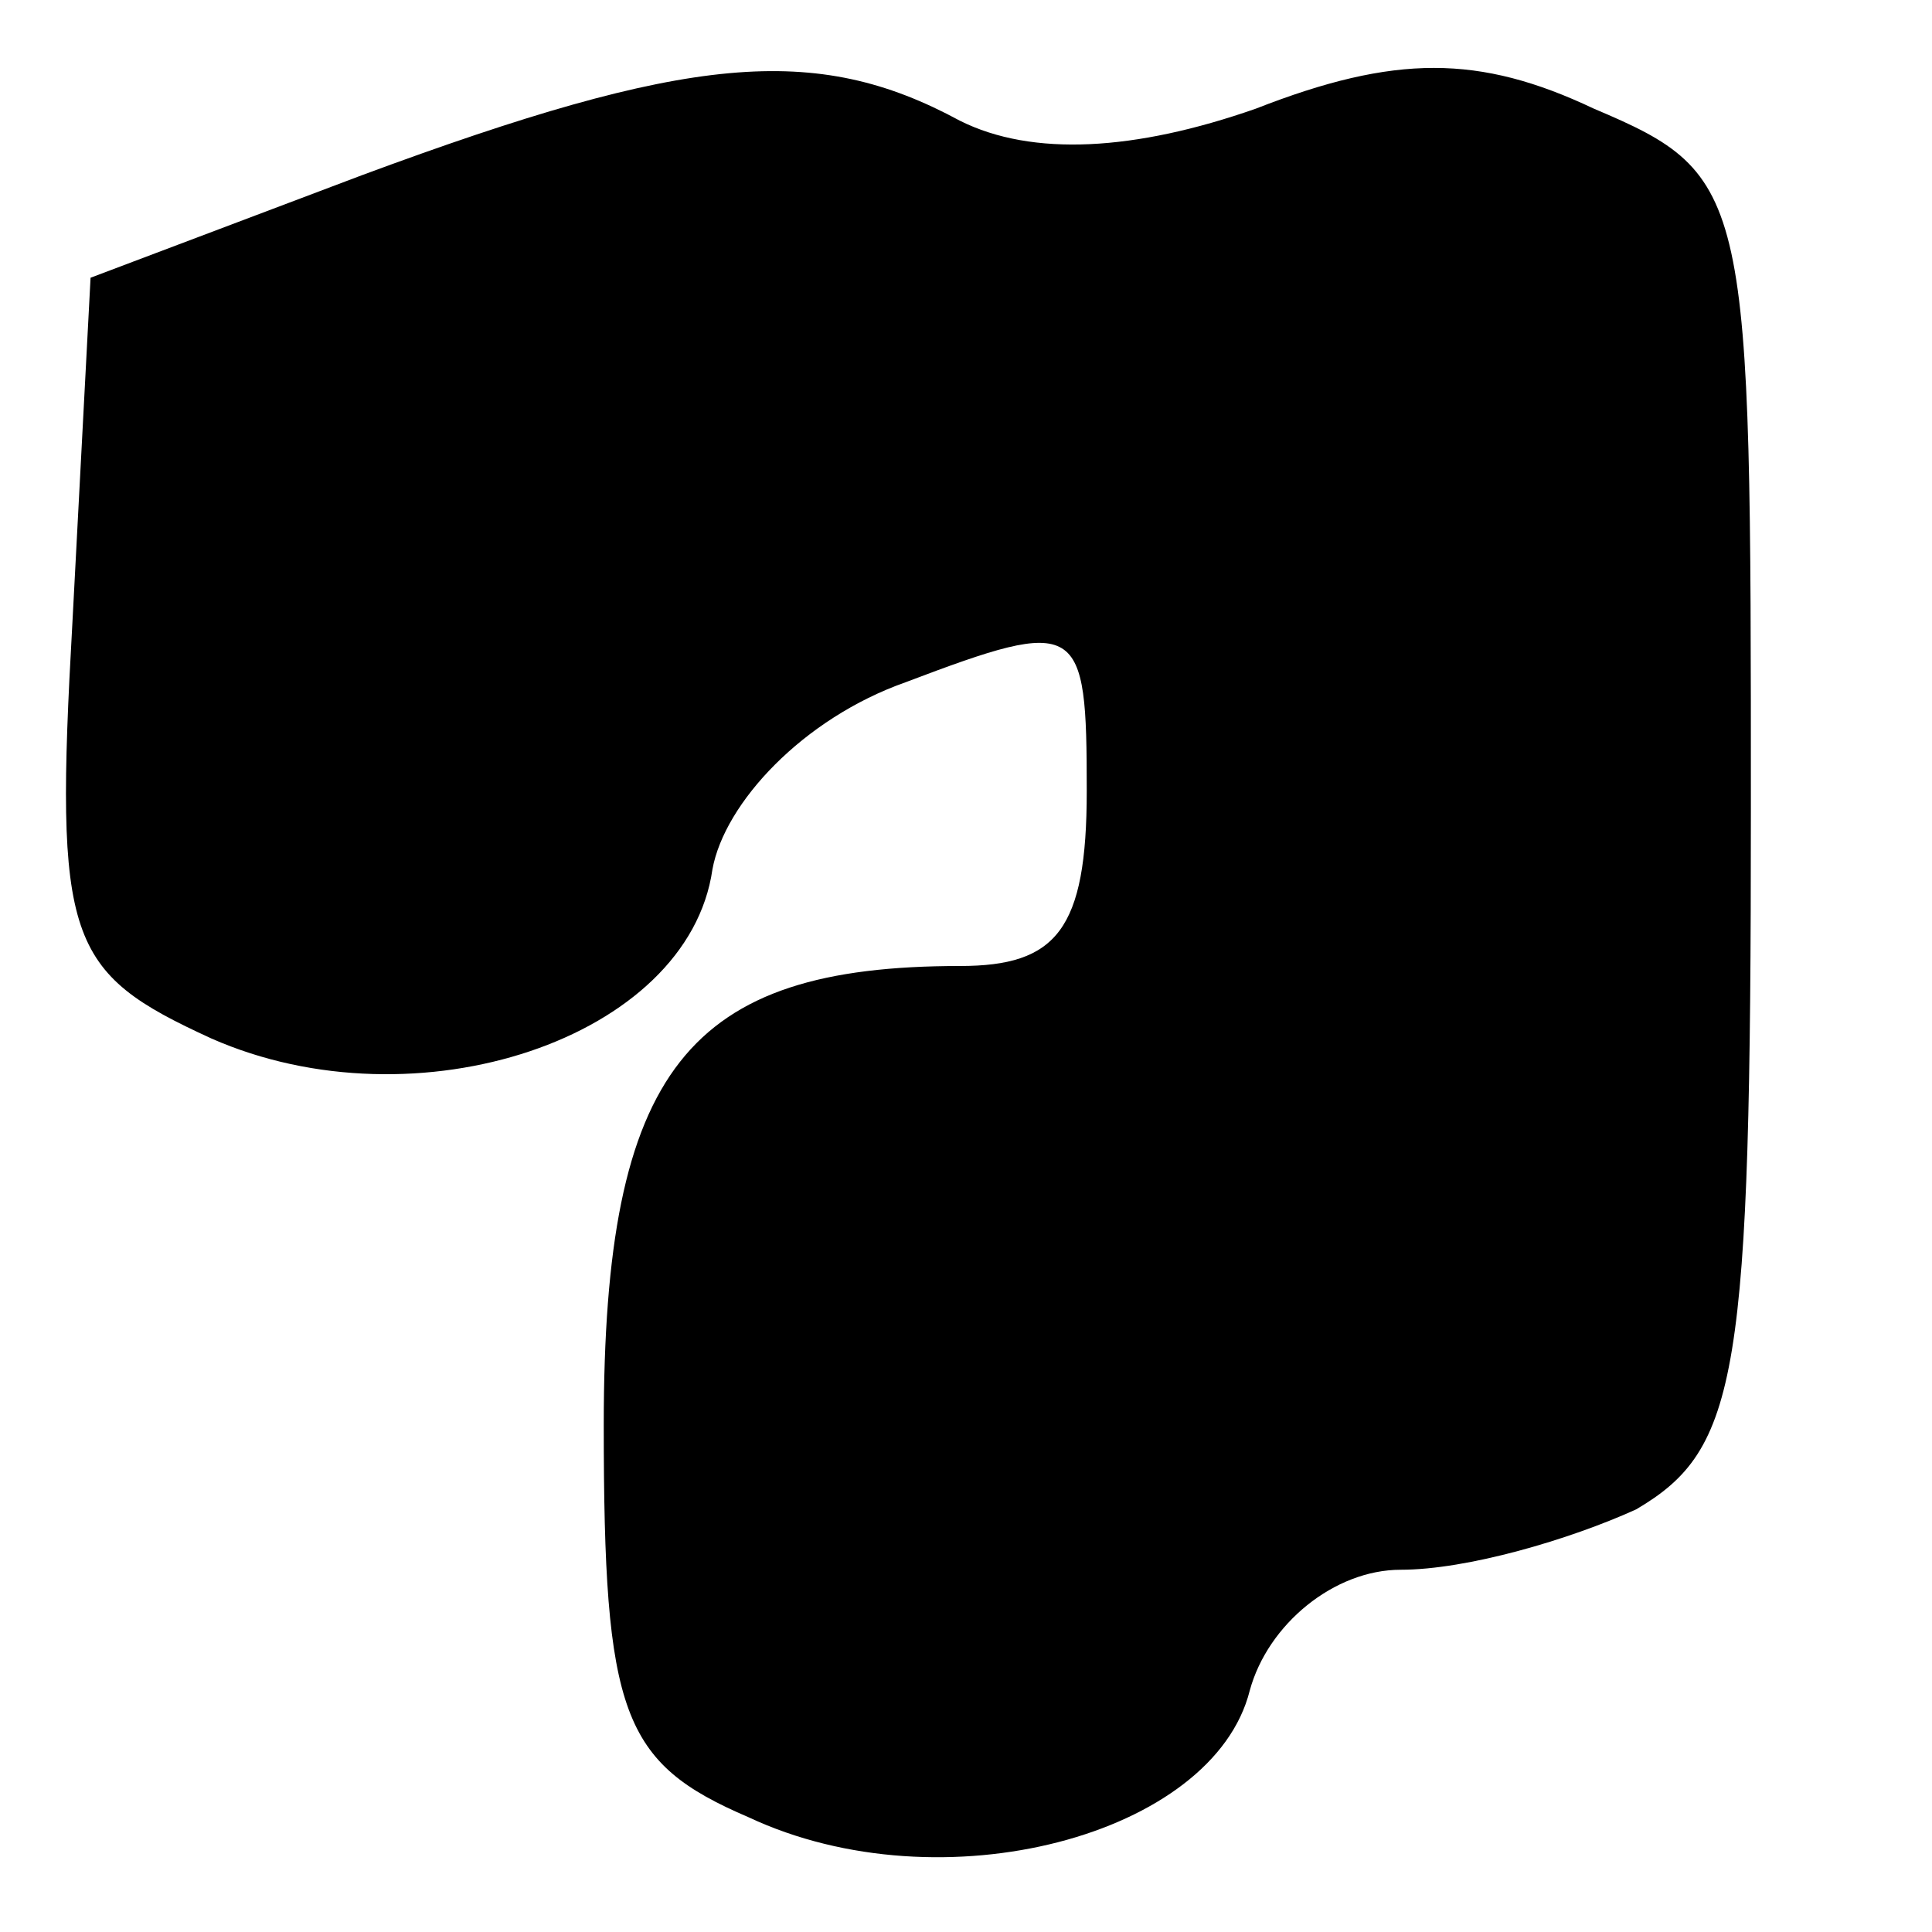 <?xml version="1.0" standalone="no"?>
<!DOCTYPE svg PUBLIC "-//W3C//DTD SVG 20010904//EN"
 "http://www.w3.org/TR/2001/REC-SVG-20010904/DTD/svg10.dtd">
<svg version="1.0" xmlns="http://www.w3.org/2000/svg"
 width="32pt" height="32pt" viewBox="0 0 32 32"
 preserveAspectRatio="xMidYMid meet">
<g transform="translate(0,32) scale(0.1,-0.1)"
fill="#000000" stroke="none">
<path fill="#000000" stroke="none" d="M60 291 l-45 -17 -3 -57 c-3 -53 -1
-58 23 -69 34 -15 79 0 83 28 2 11 15 25 32 31 29 11 30 10 30 -18 0 -23 -5
-29 -21 -29 -45 0 -59 -17 -59 -76 0 -48 3 -56 24 -65 32 -15 77 -3 83 21 3
11 14 20 25 20 11 0 28 5 39 10 17 10 19 22 19 116 0 102 0 105 -26 116 -19 9
-33 9 -56 0 -20 -7 -37 -8 -49 -2 -24 13 -45 11 -99 -9z"/>
</g>
</svg>
